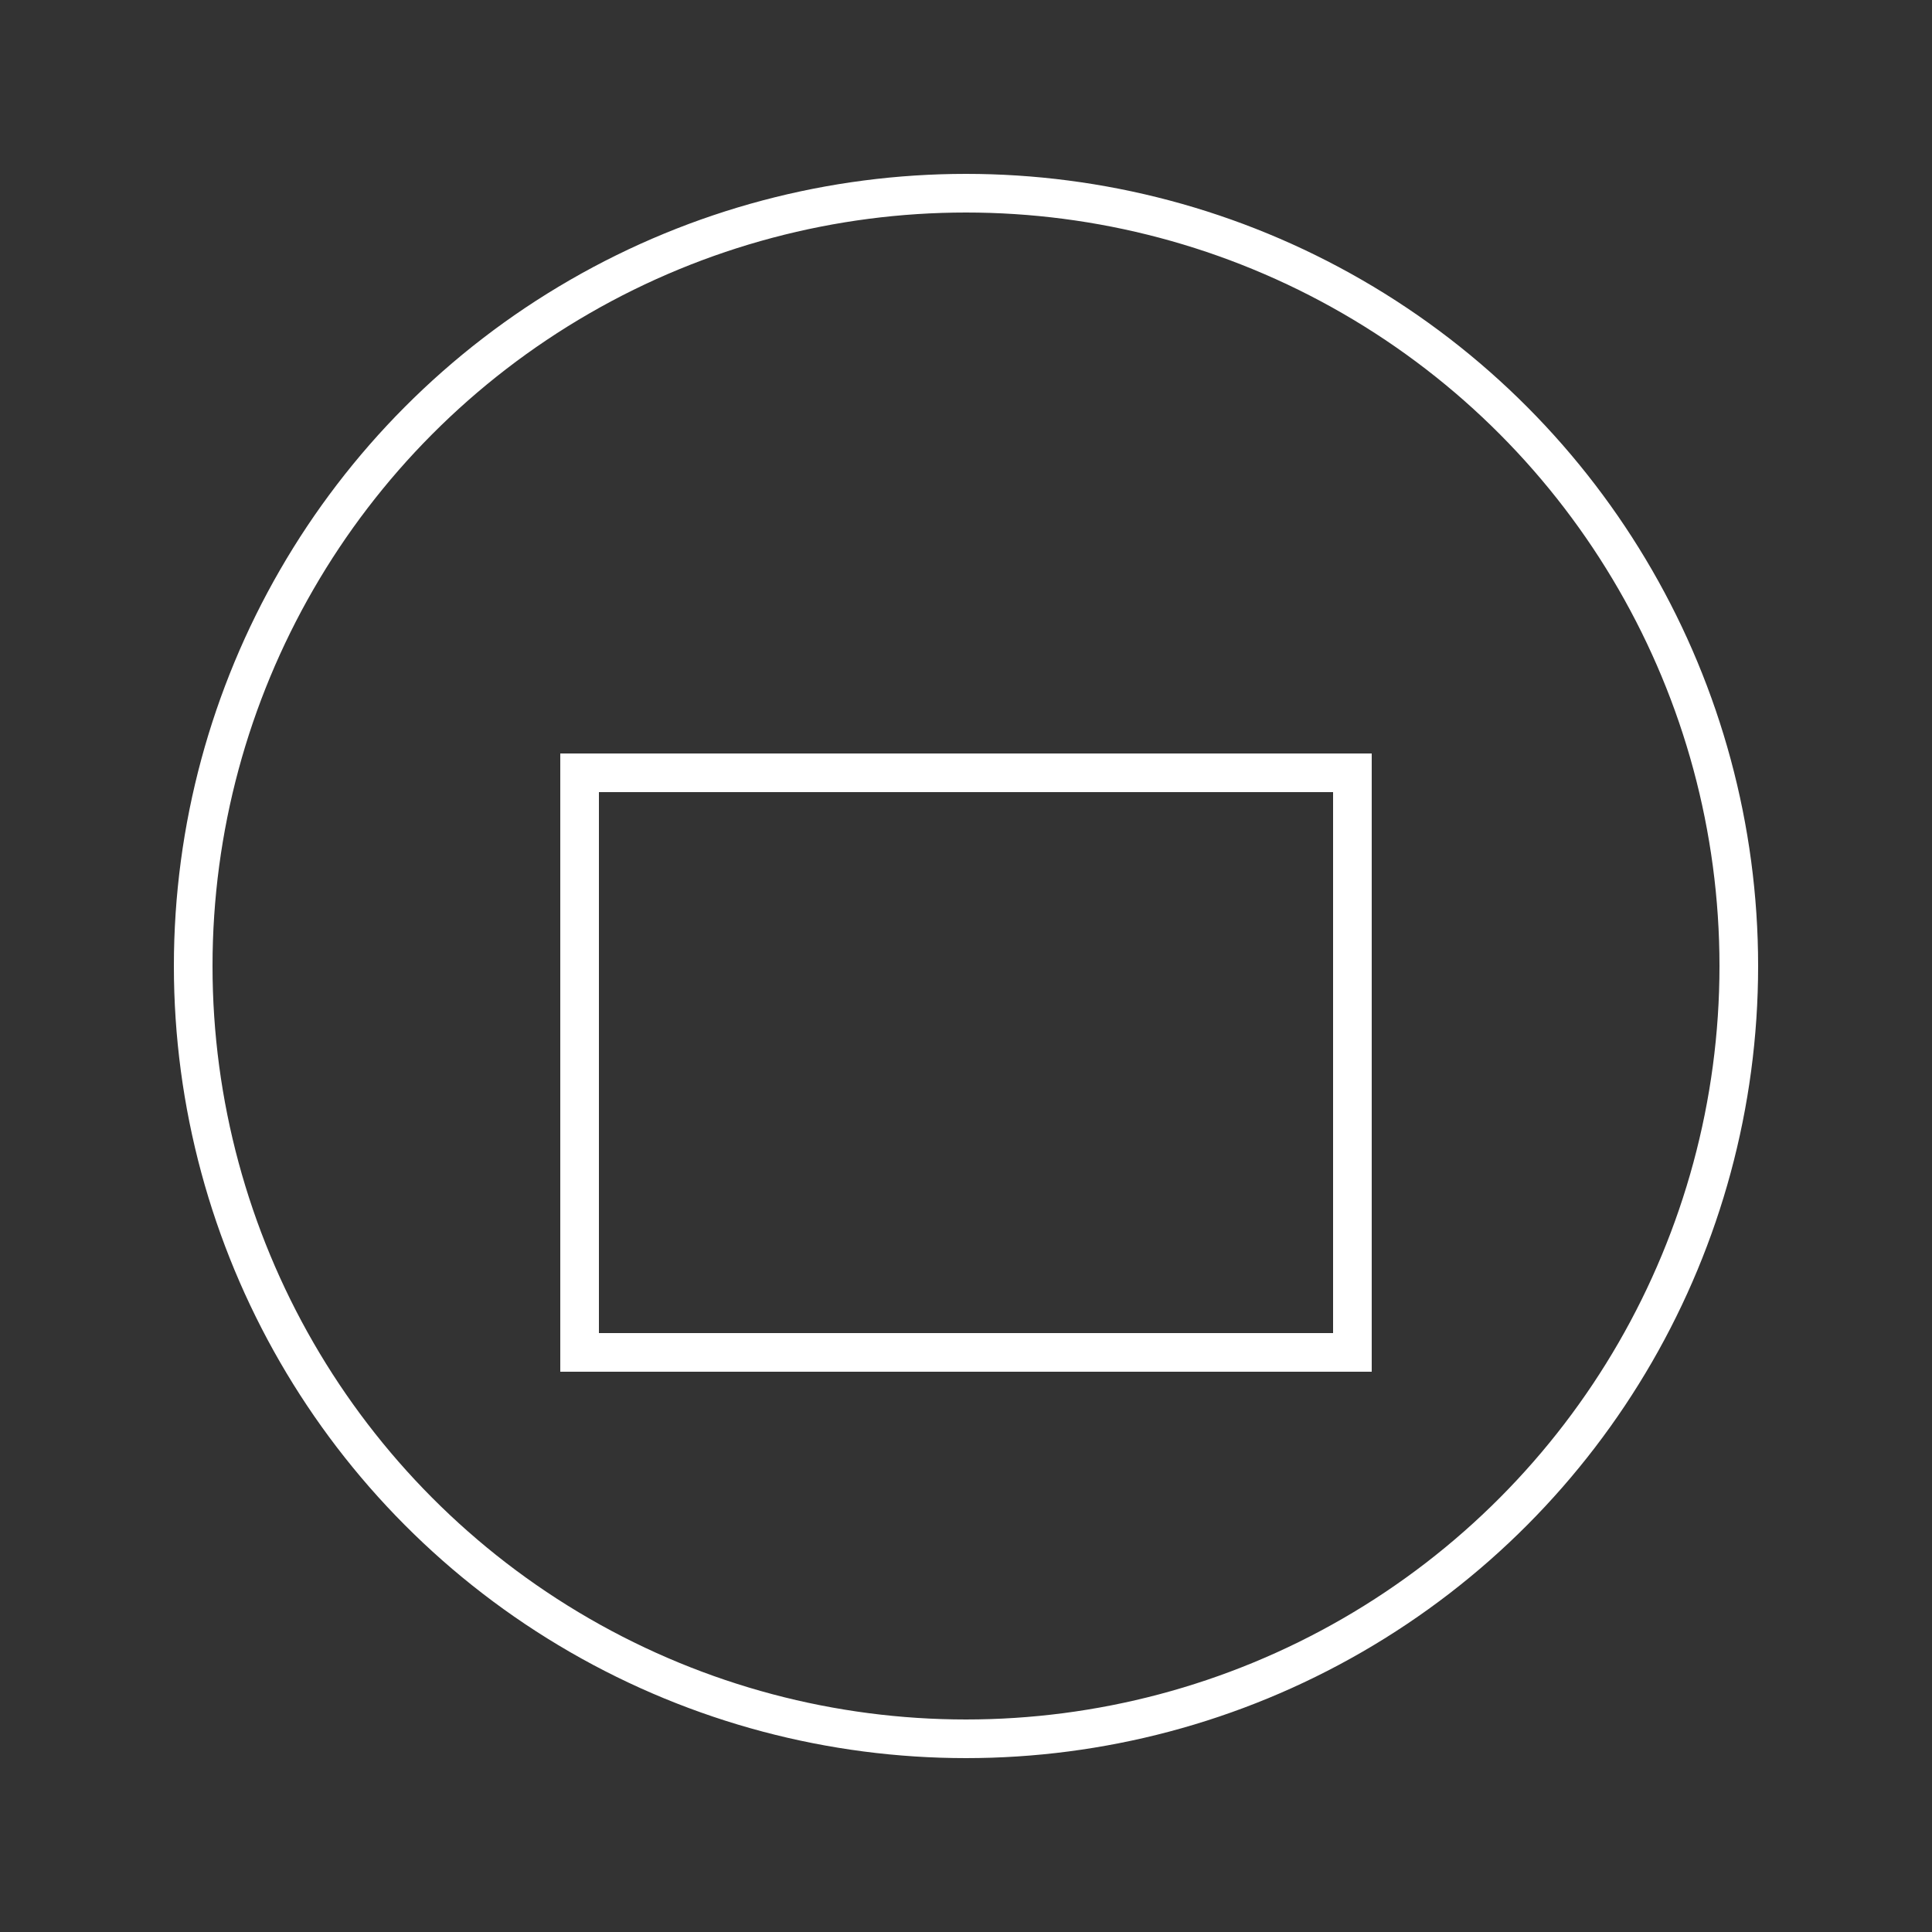 <svg xmlns="http://www.w3.org/2000/svg" viewBox="0 0 100 100"><rect x="0" y="0" width="100" height="100" fill="#333333" stroke="none"/><circle cx="50" cy="50" r="40" stroke="white" stroke-width="2" fill="none"/><rect x="30" y="40" width="40" height="30" stroke="white" stroke-width="2" fill="none"/></svg>